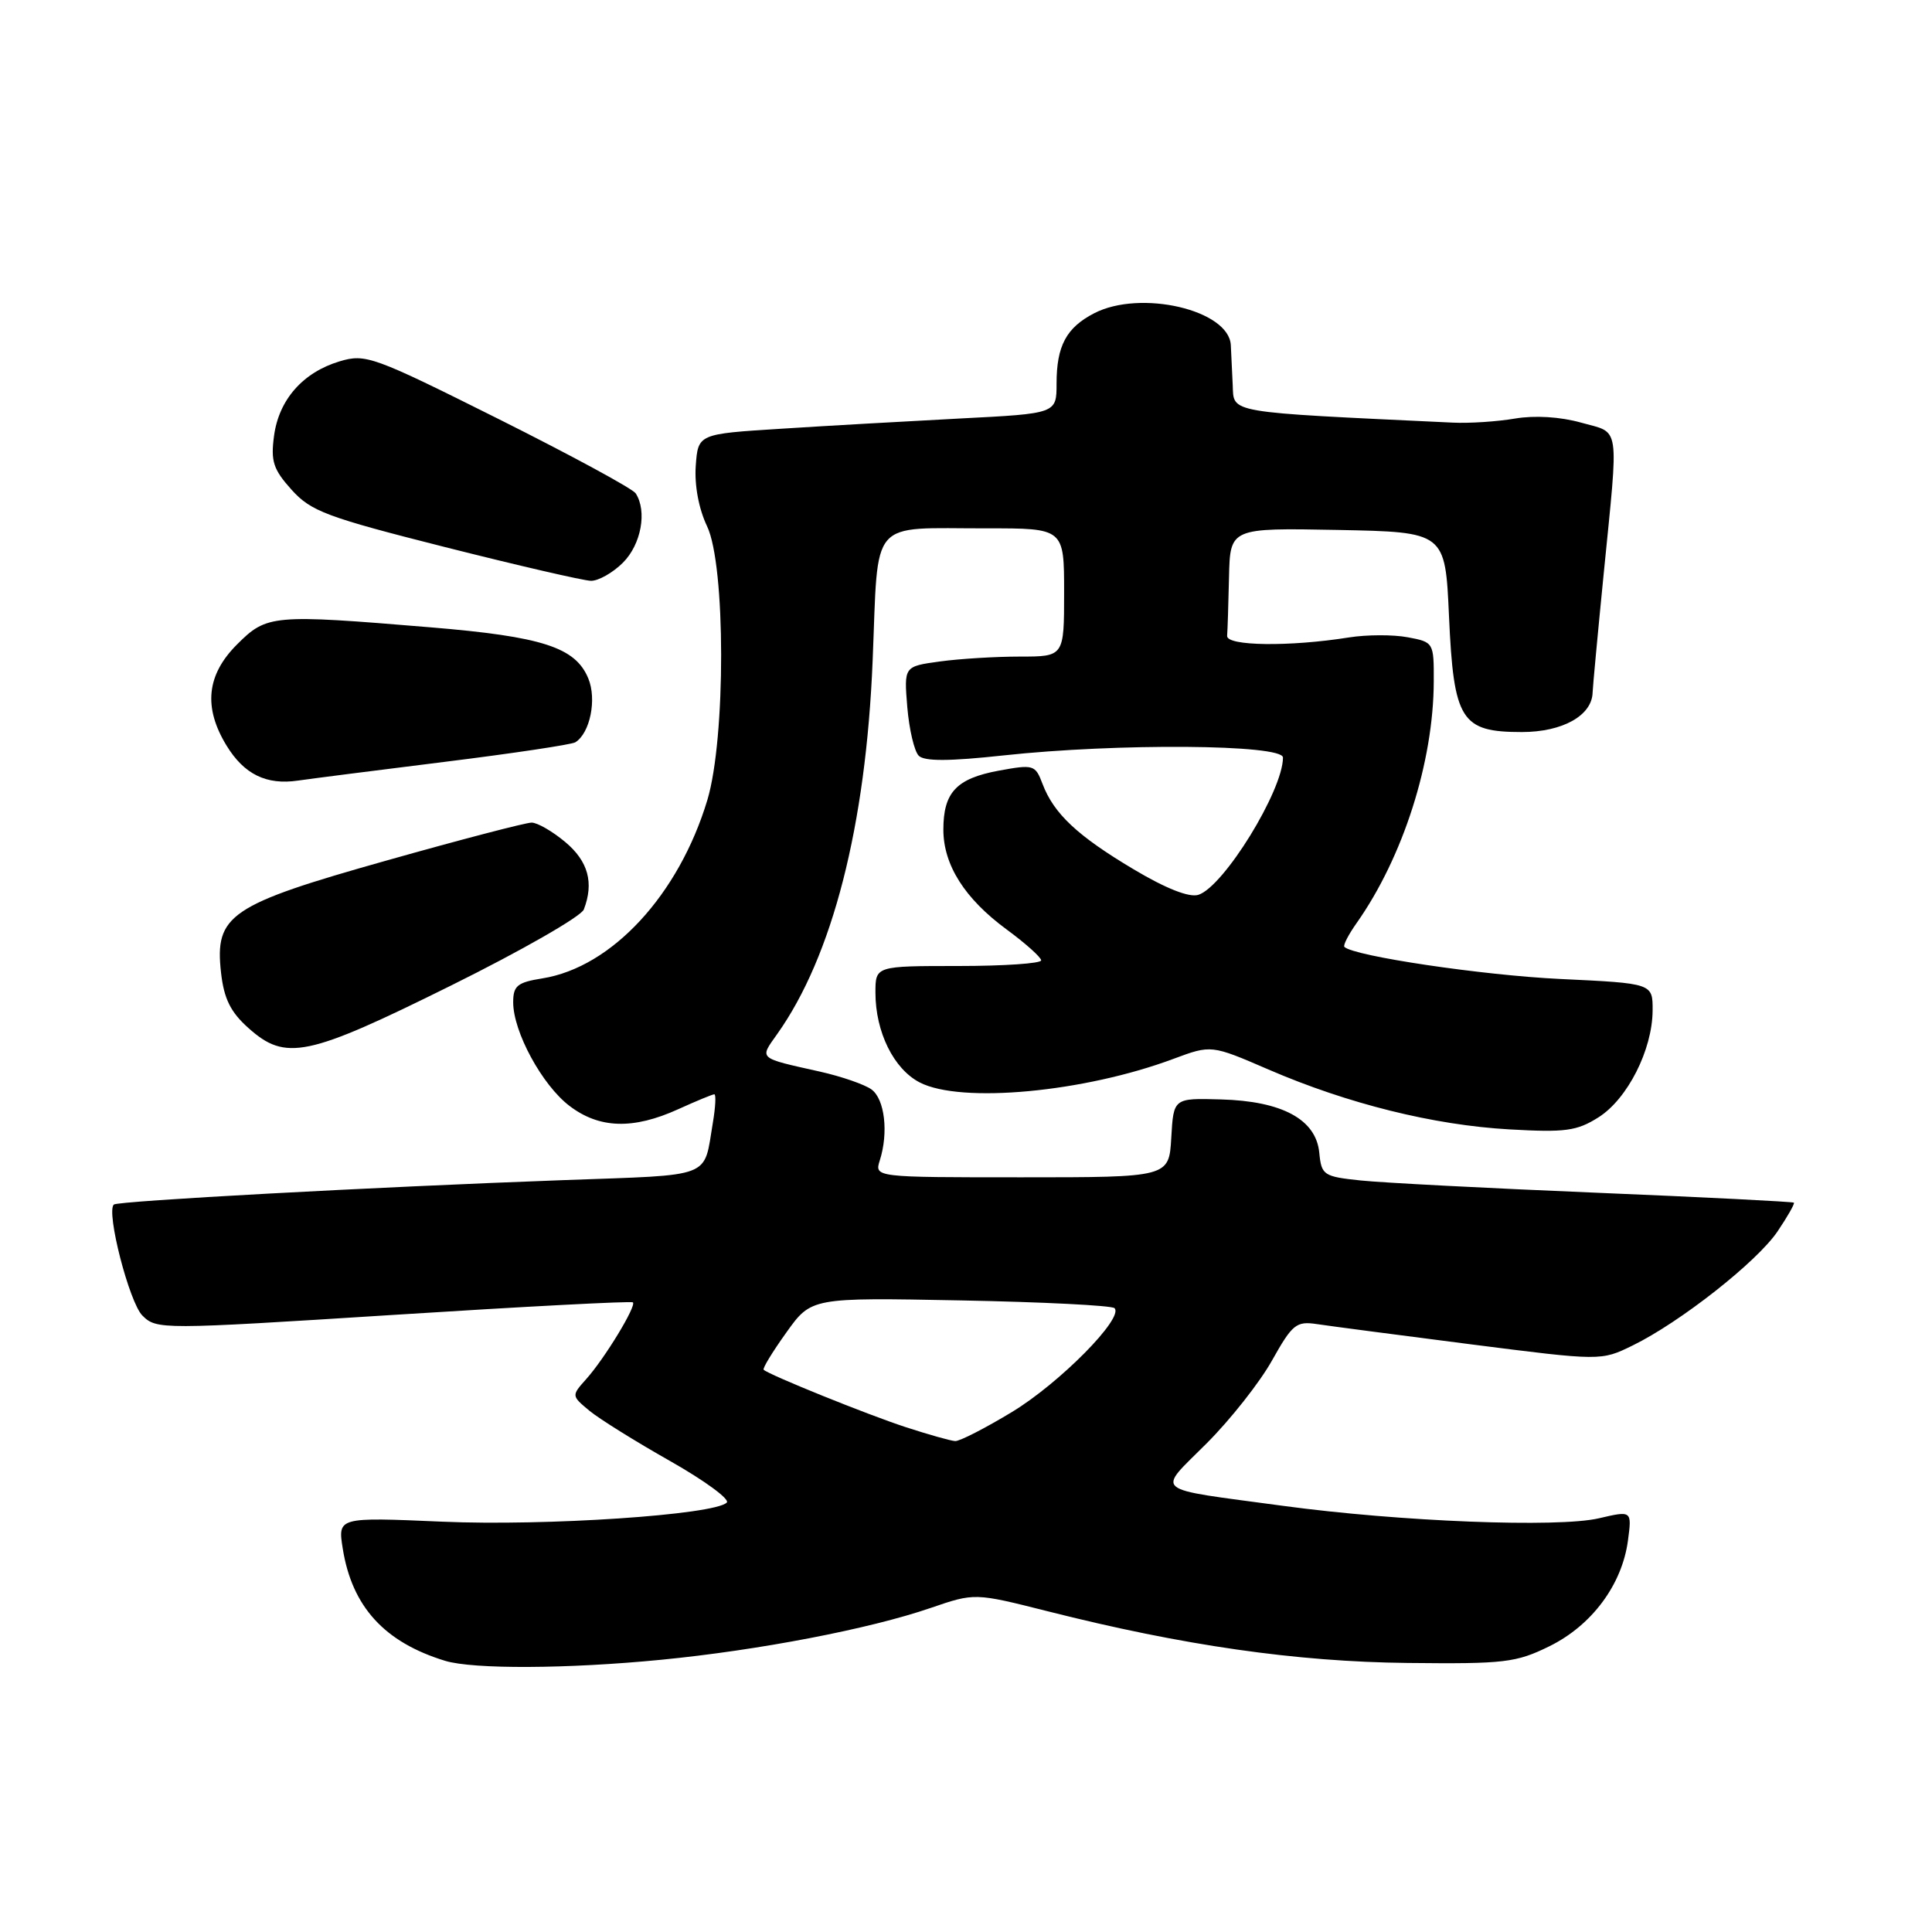 <?xml version="1.0" encoding="UTF-8" standalone="no"?>
<!DOCTYPE svg PUBLIC "-//W3C//DTD SVG 1.1//EN" "http://www.w3.org/Graphics/SVG/1.1/DTD/svg11.dtd" >
<svg xmlns="http://www.w3.org/2000/svg" xmlns:xlink="http://www.w3.org/1999/xlink" version="1.1" viewBox="0 0 256 256">
 <g >
 <path fill="currentColor"
d=" M 87.58 219.93 C 100.53 218.67 115.24 215.84 123.32 213.06 C 129.15 211.06 129.15 211.06 138.82 213.50 C 156.76 218.04 171.73 220.19 186.50 220.35 C 199.38 220.49 200.88 220.31 205.32 218.13 C 210.93 215.36 214.92 209.99 215.71 204.15 C 216.24 200.16 216.24 200.16 211.87 201.18 C 206.44 202.45 185.50 201.63 170.00 199.53 C 152.30 197.13 153.25 197.91 159.89 191.25 C 163.05 188.09 166.95 183.14 168.56 180.25 C 171.25 175.46 171.76 175.04 174.50 175.45 C 176.15 175.70 185.29 176.90 194.82 178.12 C 212.14 180.33 212.14 180.33 216.32 178.29 C 222.61 175.22 232.78 167.22 235.52 163.19 C 236.85 161.22 237.83 159.50 237.70 159.36 C 237.56 159.23 225.76 158.63 211.47 158.04 C 197.19 157.45 183.16 156.72 180.31 156.42 C 175.36 155.90 175.10 155.72 174.81 152.73 C 174.38 148.33 169.90 145.90 161.78 145.68 C 155.50 145.50 155.50 145.50 155.20 150.75 C 154.90 156.00 154.90 156.00 135.38 156.00 C 115.87 156.00 115.87 156.00 116.58 153.75 C 117.75 150.07 117.23 145.64 115.48 144.36 C 114.58 143.70 111.51 142.64 108.67 142.00 C 100.38 140.15 100.62 140.35 102.96 137.05 C 110.30 126.74 114.74 109.42 115.63 87.52 C 116.42 68.39 115.00 70.03 130.75 70.01 C 141.00 70.00 141.00 70.00 141.00 78.50 C 141.00 87.00 141.00 87.00 135.14 87.00 C 131.92 87.00 127.14 87.29 124.53 87.65 C 119.78 88.30 119.78 88.30 120.22 93.69 C 120.47 96.65 121.15 99.55 121.74 100.14 C 122.49 100.89 125.76 100.88 132.94 100.10 C 148.03 98.46 170.00 98.62 170.00 100.38 C 170.00 104.76 162.15 117.50 158.79 118.57 C 157.57 118.95 154.51 117.75 150.20 115.18 C 142.77 110.76 139.63 107.81 138.14 103.87 C 137.18 101.33 136.96 101.27 132.32 102.12 C 126.72 103.16 125.00 105.00 125.00 109.94 C 125.01 114.62 127.83 119.08 133.40 123.17 C 135.89 125.00 137.94 126.84 137.96 127.25 C 137.98 127.66 133.05 128.00 127.00 128.00 C 116.00 128.00 116.00 128.00 116.00 131.53 C 116.00 136.74 118.42 141.65 121.87 143.43 C 127.32 146.25 143.65 144.73 155.50 140.30 C 160.50 138.44 160.50 138.44 168.09 141.72 C 178.58 146.25 189.94 149.08 200.00 149.65 C 207.41 150.07 208.93 149.87 211.81 148.05 C 215.65 145.62 218.95 139.11 218.98 133.90 C 219.00 130.30 219.00 130.30 206.75 129.72 C 196.43 129.23 179.39 126.69 178.14 125.47 C 177.94 125.27 178.67 123.85 179.76 122.31 C 185.91 113.59 189.95 100.95 189.98 90.30 C 190.00 85.14 189.97 85.08 186.52 84.44 C 184.61 84.08 181.12 84.09 178.77 84.46 C 170.87 85.72 162.49 85.61 162.60 84.25 C 162.66 83.56 162.77 80.06 162.85 76.47 C 163.00 69.95 163.00 69.95 177.25 70.22 C 191.50 70.50 191.50 70.50 192.00 81.65 C 192.62 95.46 193.59 97.00 201.65 97.00 C 207.05 97.00 210.96 94.81 211.03 91.75 C 211.05 91.06 211.71 83.97 212.50 76.00 C 214.50 55.84 214.75 57.47 209.50 56.00 C 206.72 55.22 203.36 55.02 200.75 55.46 C 198.41 55.86 194.70 56.11 192.50 56.00 C 162.23 54.57 163.51 54.79 163.34 51.00 C 163.25 49.08 163.13 46.71 163.09 45.74 C 162.86 41.07 151.13 38.33 144.98 41.51 C 141.29 43.42 140.00 45.83 140.00 50.83 C 140.00 54.80 140.00 54.80 127.25 55.45 C 120.24 55.82 109.55 56.42 103.50 56.81 C 92.50 57.50 92.50 57.50 92.19 61.73 C 92.01 64.32 92.59 67.42 93.69 69.73 C 96.16 74.88 96.18 97.84 93.73 106.00 C 89.95 118.56 81.07 128.17 71.87 129.64 C 68.55 130.17 68.00 130.62 68.00 132.81 C 68.00 136.72 71.83 143.77 75.45 146.53 C 79.40 149.55 83.89 149.69 89.86 146.98 C 92.26 145.89 94.41 145.00 94.65 145.00 C 94.89 145.00 94.81 146.69 94.46 148.75 C 93.19 156.25 94.75 155.64 74.73 156.37 C 49.48 157.29 15.59 159.13 15.08 159.61 C 14.04 160.59 17.13 172.57 18.86 174.31 C 20.75 176.19 21.26 176.19 52.14 174.23 C 69.39 173.13 83.66 172.38 83.86 172.57 C 84.37 173.02 80.12 180.01 77.69 182.72 C 75.71 184.94 75.71 184.94 78.10 186.93 C 79.42 188.02 84.24 191.02 88.80 193.60 C 93.37 196.19 96.74 198.66 96.30 199.10 C 94.66 200.73 72.32 202.23 58.62 201.63 C 44.75 201.03 44.75 201.03 45.42 205.22 C 46.65 212.91 50.96 217.62 58.99 220.07 C 62.72 221.20 75.22 221.14 87.58 219.93 Z  M 59.76 130.59 C 69.09 125.97 77.01 121.43 77.36 120.51 C 78.72 116.97 77.94 114.13 74.92 111.59 C 73.23 110.17 71.21 109.00 70.44 109.00 C 69.67 109.00 61.04 111.25 51.27 114.01 C 30.40 119.89 28.43 121.23 29.29 128.90 C 29.68 132.34 30.55 134.11 32.92 136.22 C 37.86 140.64 40.70 140.04 59.76 130.59 Z  M 58.92 100.95 C 67.95 99.83 75.74 98.66 76.23 98.36 C 78.19 97.15 79.10 92.65 77.95 89.89 C 76.25 85.77 71.87 84.35 57.00 83.12 C 36.06 81.38 35.36 81.44 31.40 85.40 C 27.37 89.43 26.93 93.73 30.01 98.78 C 32.34 102.60 35.29 104.05 39.50 103.43 C 41.15 103.19 49.89 102.07 58.92 100.95 Z  M 82.55 74.55 C 84.96 72.14 85.77 67.73 84.23 65.37 C 83.83 64.75 75.65 60.32 66.06 55.52 C 49.42 47.20 48.45 46.85 45.00 47.88 C 40.14 49.34 36.95 52.96 36.31 57.76 C 35.86 61.12 36.21 62.20 38.64 64.90 C 41.21 67.75 43.26 68.52 59.00 72.50 C 68.62 74.93 77.31 76.94 78.30 76.96 C 79.28 76.98 81.20 75.90 82.55 74.55 Z  M 120.00 189.10 C 114.97 187.46 101.93 182.19 101.19 181.50 C 101.01 181.34 102.36 179.12 104.19 176.57 C 107.50 171.93 107.50 171.93 127.26 172.31 C 138.13 172.52 147.32 172.98 147.68 173.34 C 148.96 174.62 140.39 183.29 134.07 187.11 C 130.53 189.25 127.16 190.98 126.57 190.95 C 125.98 190.92 123.03 190.09 120.00 189.10 Z "/>
</g>
</svg>